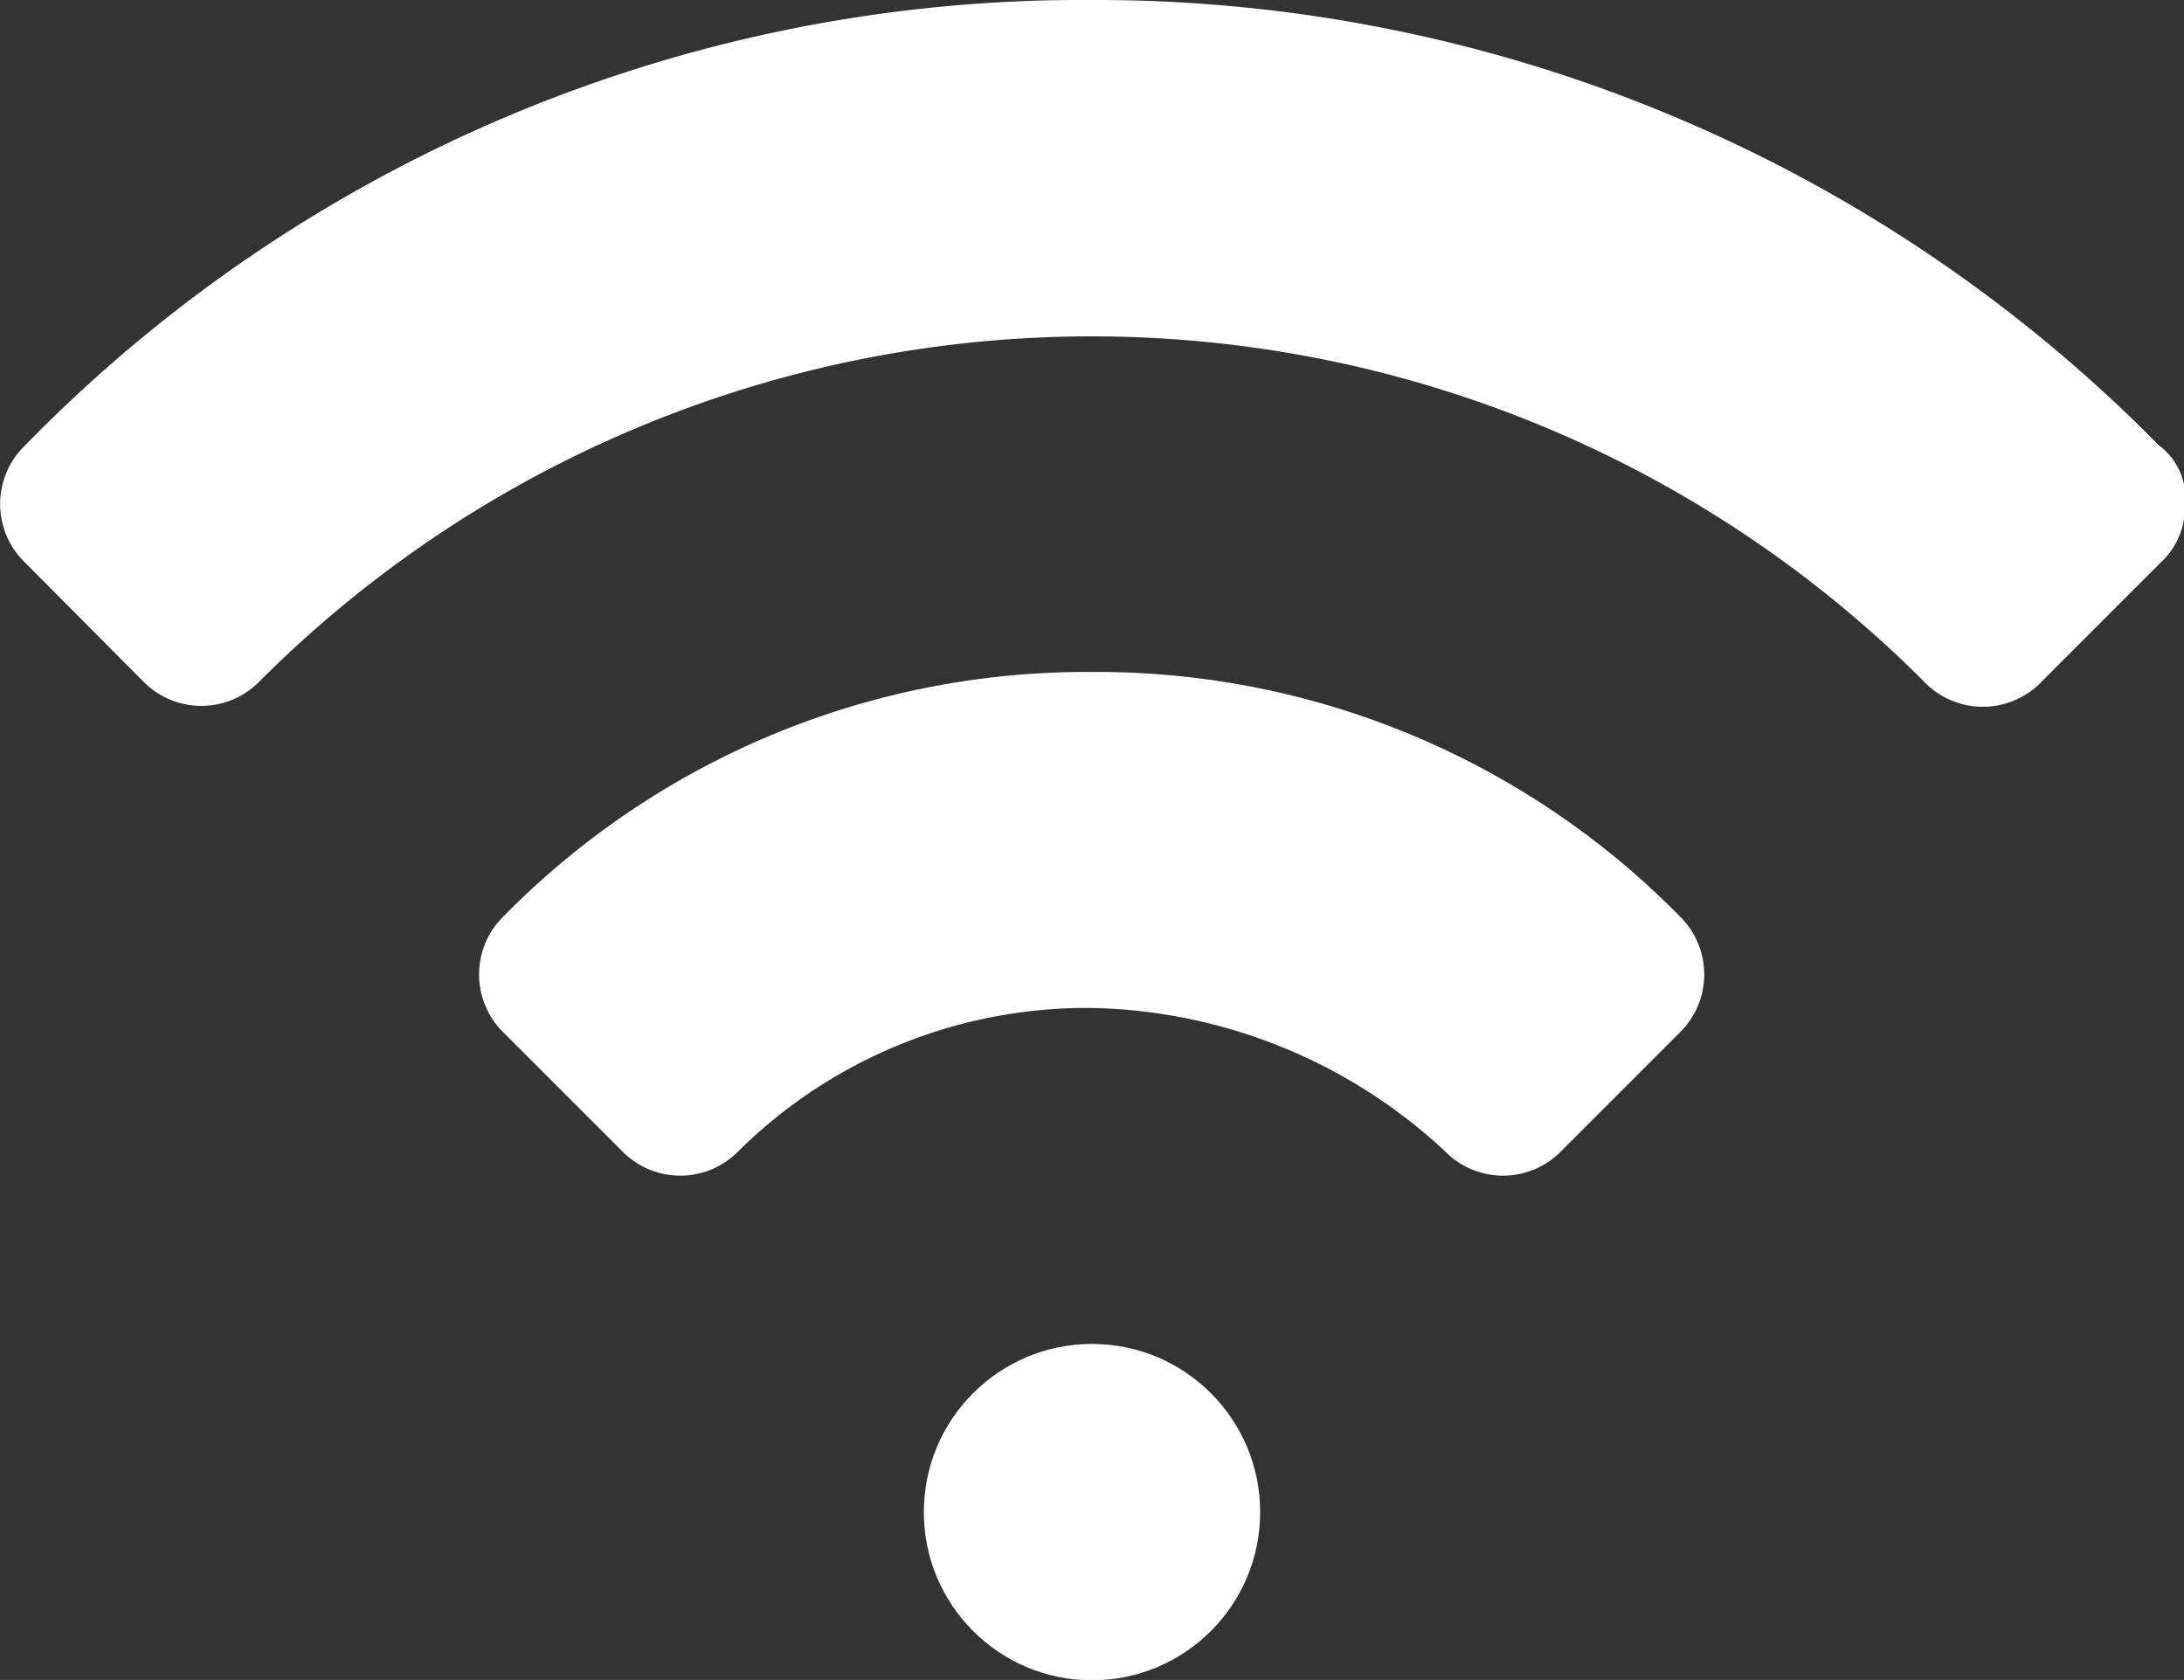 <svg xmlns="http://www.w3.org/2000/svg" viewBox="0 0 64.16 49.35"><rect x="0" y="0" width="64.16" height="49.35" fill="#333333" stroke="none"/><defs><style>.a{fill:#fff;}</style></defs><title>Asset 19</title><path class="a" d="M63.42,13.08A43.8,43.8,0,0,0,32.08,0,43.38,43.38,0,0,0,.74,13.08a2.39,2.39,0,0,0,0,3.45L4.19,20a2.39,2.39,0,0,0,3.45,0,34.55,34.55,0,0,1,48.86,0A2.39,2.39,0,0,0,60,20l3.45-3.45a2.24,2.24,0,0,0,.74-1.73A1.92,1.92,0,0,0,63.42,13.08Z"/><path class="a" d="M32.08,19.74A24,24,0,0,0,14.81,26.9a2.39,2.39,0,0,0,0,3.45l3.45,3.45a2.39,2.39,0,0,0,3.45,0,14.55,14.55,0,0,1,10.36-4.19,15.66,15.66,0,0,1,10.36,4.19,2.39,2.39,0,0,0,3.45,0l3.45-3.45a2.39,2.39,0,0,0,0-3.45A24,24,0,0,0,32.08,19.74Z"/><circle class="a" cx="32.08" cy="44.42" r="4.94"/></svg>